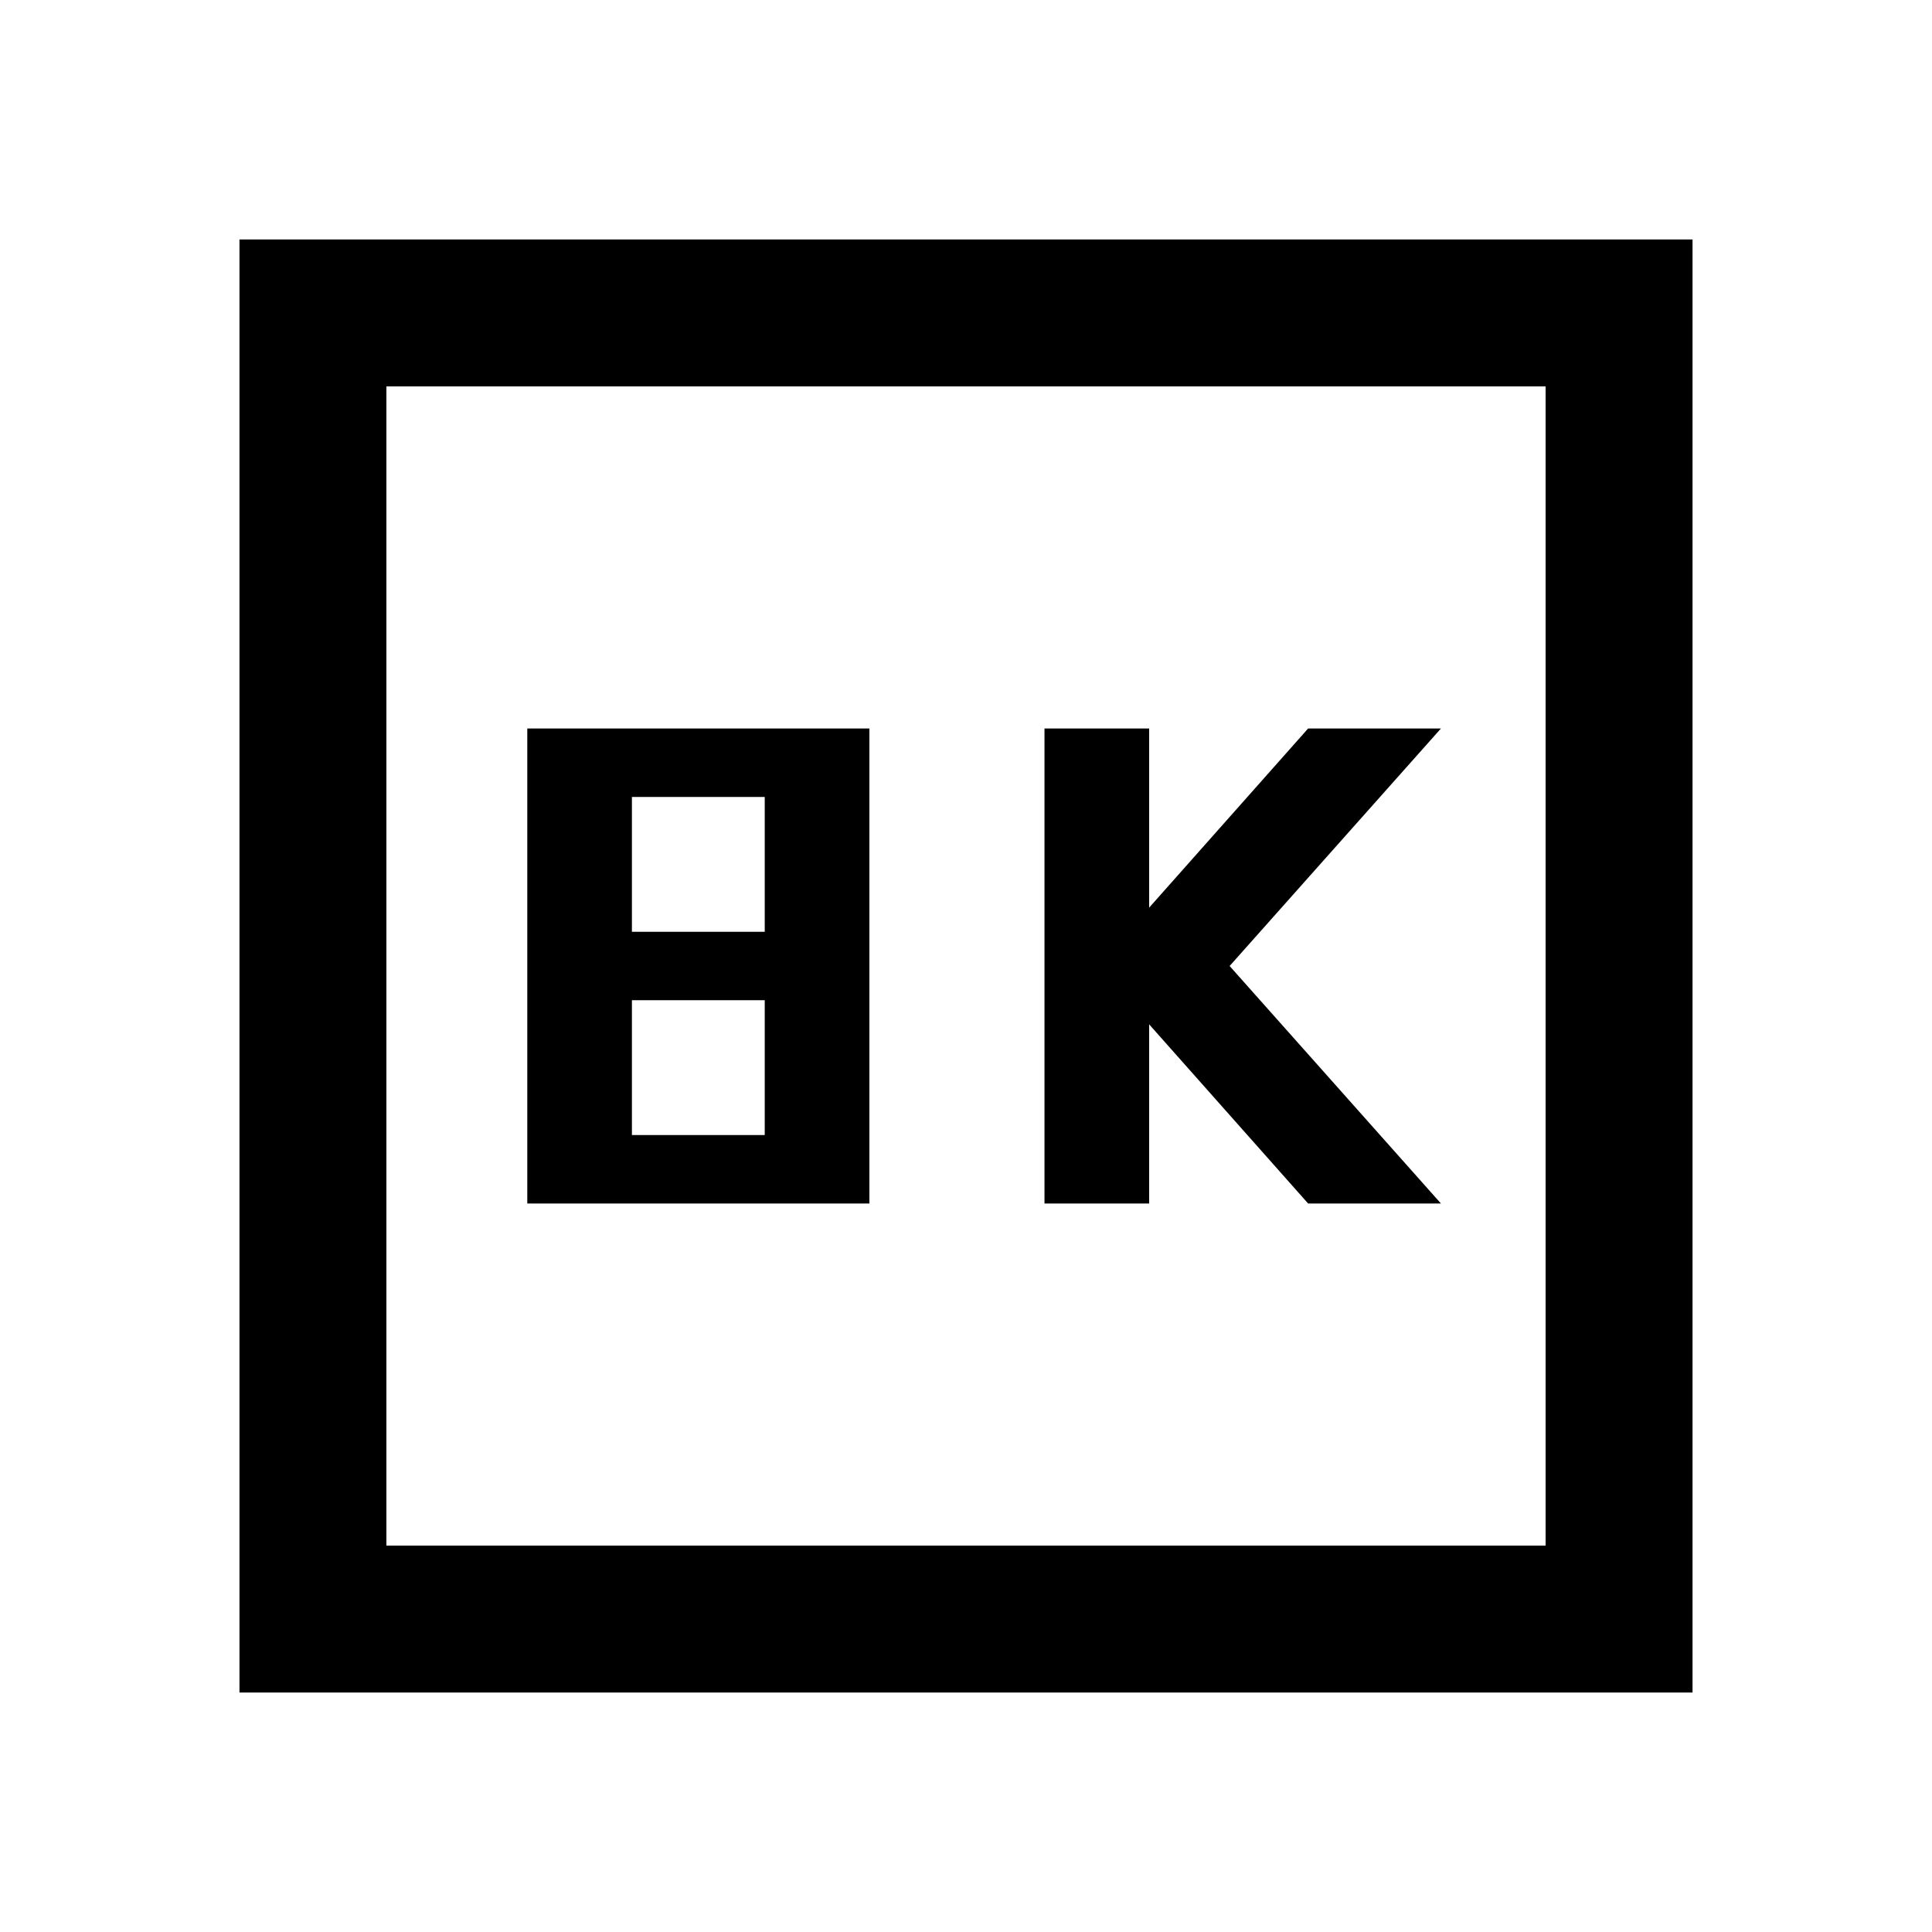<svg xmlns="http://www.w3.org/2000/svg" height="40" width="40"><path d="M21.625 24.917h2.167v-3.709l3.291 3.709h2.75L25.458 20l4.375-4.917h-2.75l-3.291 3.709v-3.709h-2.167Zm-10.708 0H18v-9.834h-7.083Zm2.166-5.625V16.5h2.75v2.792Zm0 4.208v-2.792h2.75V23.5ZM4.958 35.042V4.958h30.084v30.084ZM8 32h24V8H8Zm0 0V8v24Z"/></svg>